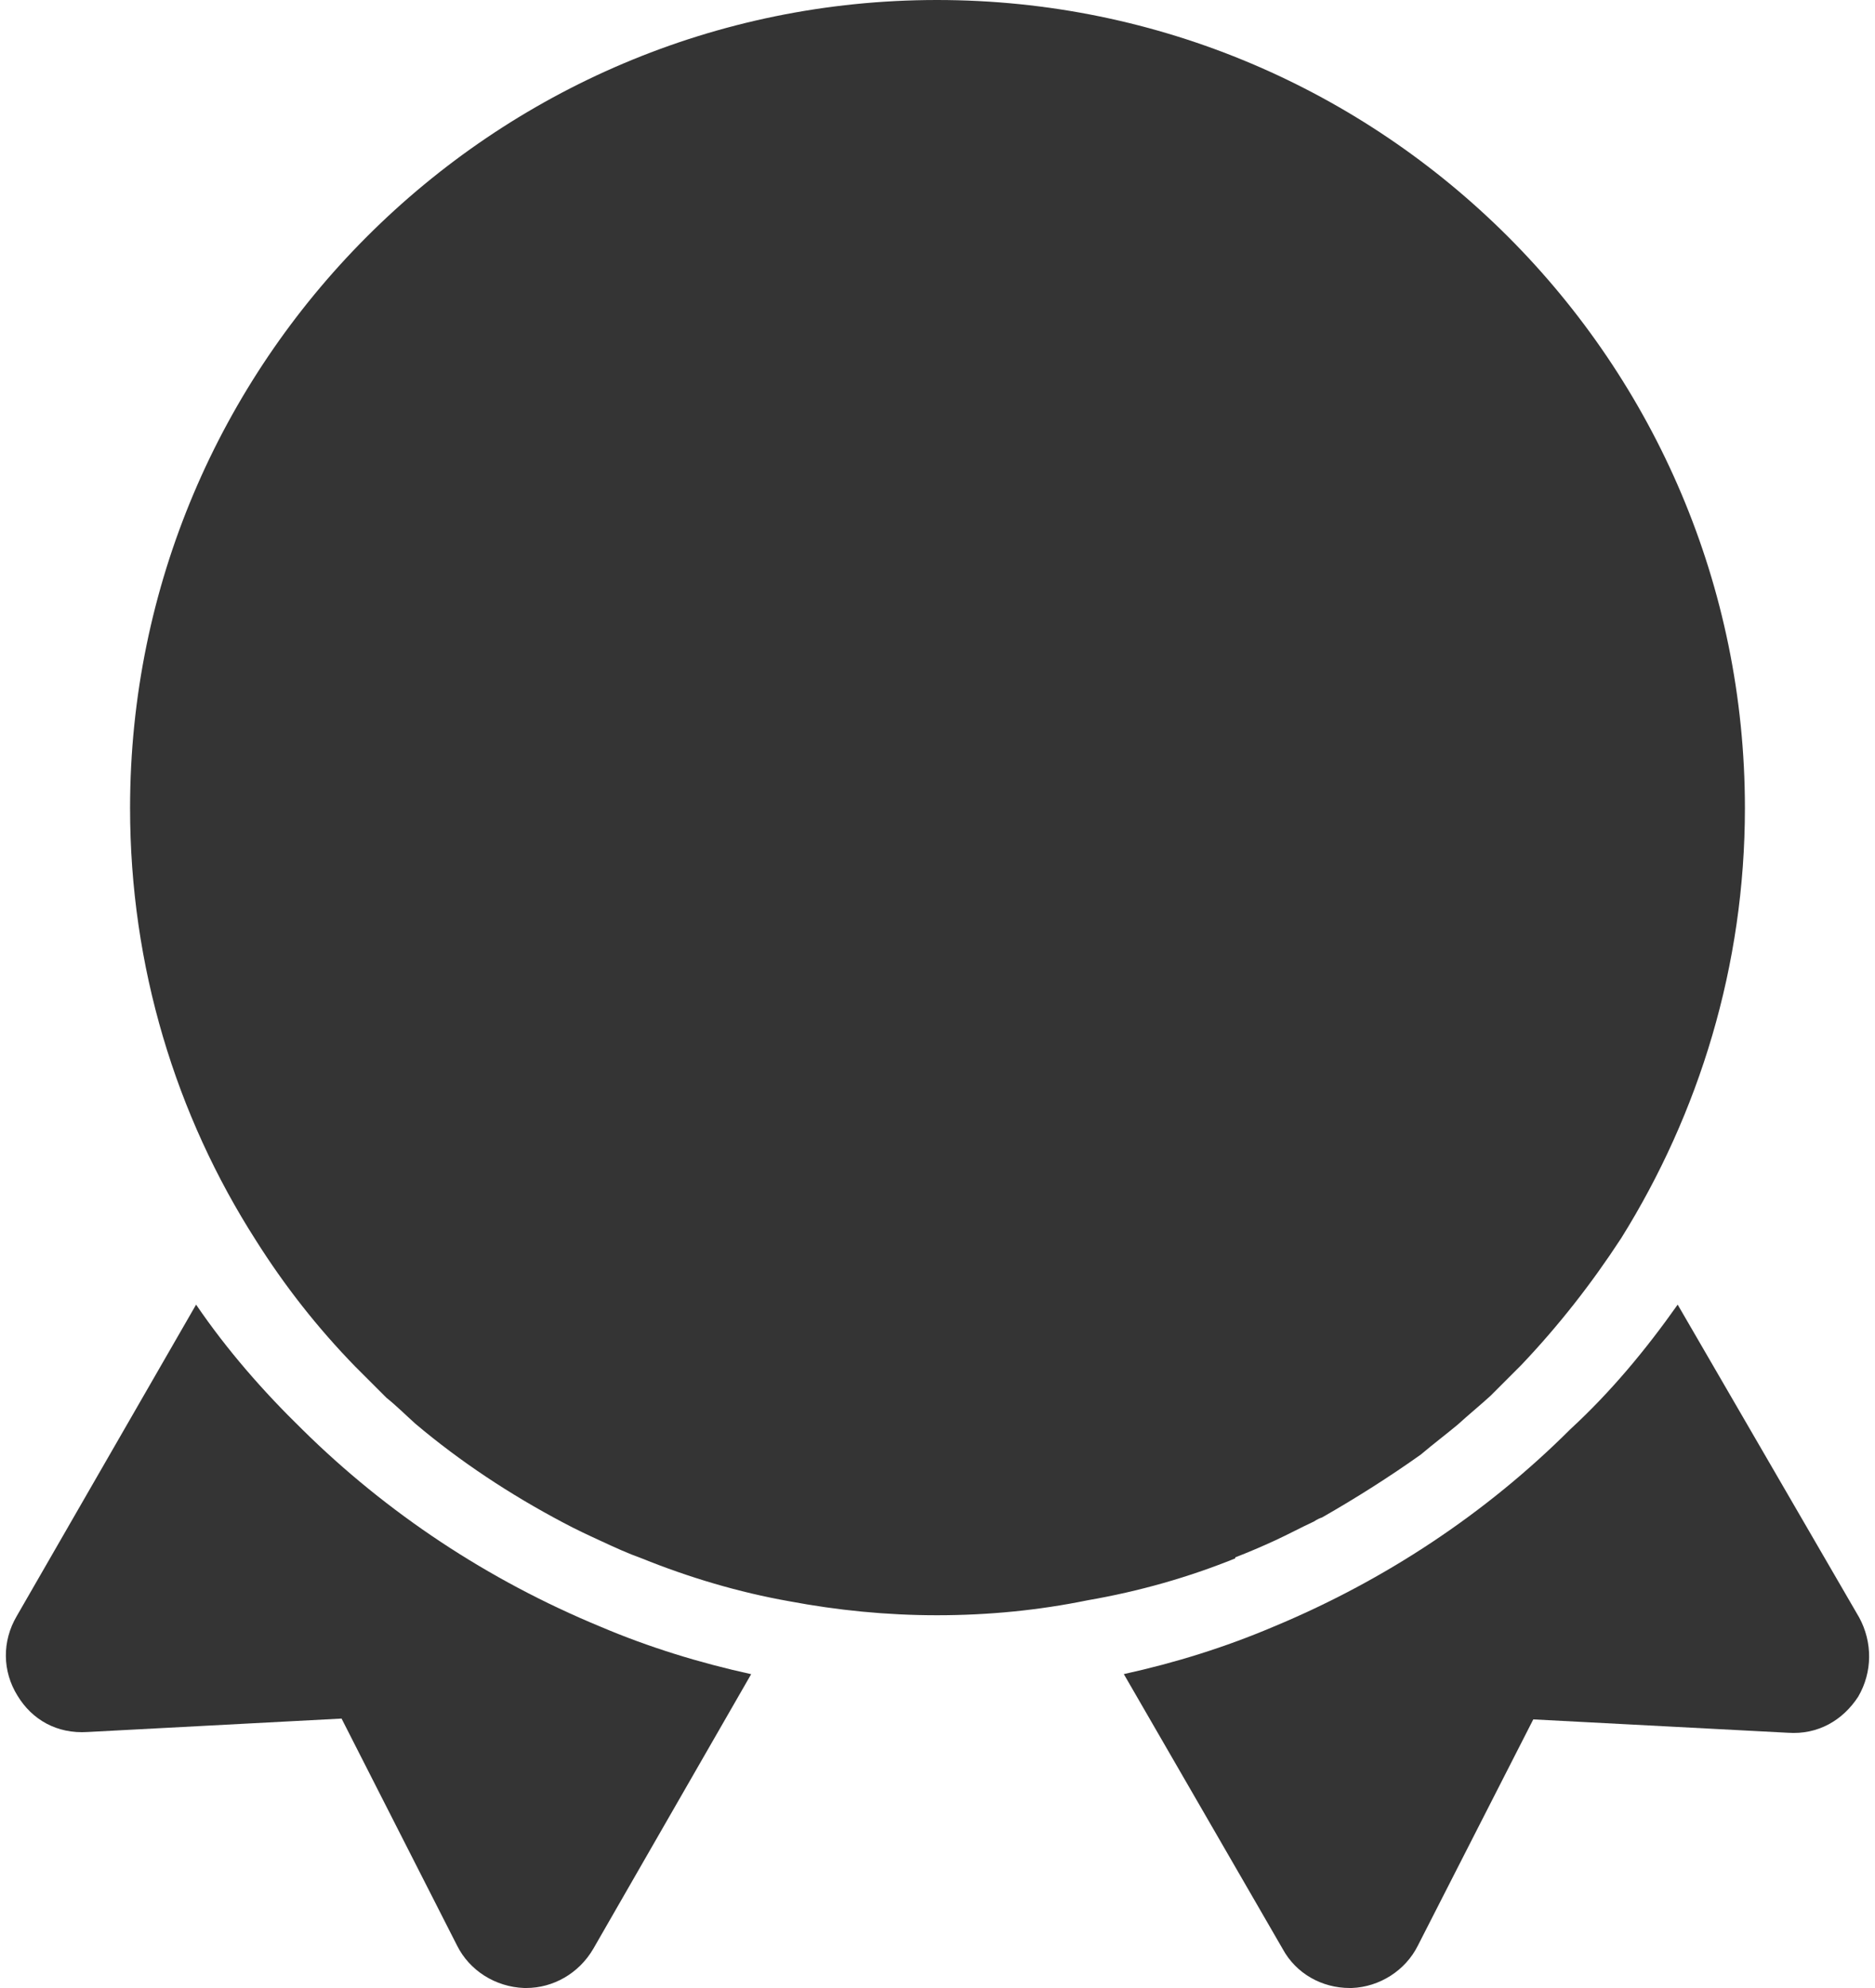 <svg width="100" height="106" viewBox="0 0 100 106" fill="none" xmlns="http://www.w3.org/2000/svg">
<g style="mix-blend-mode:color-dodge">
<path d="M49.973 0C26.247 0 6.937 19.31 6.937 43.089C6.937 51.547 9.384 59.474 13.64 66.123C15.183 68.57 16.938 70.804 18.959 72.879L20.609 74.528C21.14 74.954 21.619 75.432 22.151 75.911C24.545 77.933 27.205 79.688 30.024 81.178C30.716 81.55 31.407 81.869 32.099 82.188C32.791 82.508 33.482 82.827 34.227 83.093C36.727 84.103 39.387 84.901 42.1 85.38C44.653 85.859 47.26 86.125 49.973 86.125C52.739 86.125 55.399 85.859 58.006 85.327C60.772 84.848 63.379 84.103 65.879 83.093V83.039C66.57 82.773 67.315 82.454 68.007 82.135C68.698 81.816 69.39 81.444 70.081 81.124C70.241 81.018 70.347 80.965 70.507 80.912C72.369 79.848 74.124 78.731 75.773 77.56C76.465 76.975 77.103 76.496 77.742 75.964C78.327 75.432 78.912 74.954 79.497 74.422C80.029 73.89 80.614 73.305 81.146 72.772C83.114 70.698 84.87 68.464 86.466 66.017C90.615 59.367 93.062 51.494 93.062 43.089C93.062 19.31 73.752 0 49.973 0ZM70.4 39.844L61.942 48.143C61.57 48.462 61.41 48.994 61.517 49.526L63.538 61.176C63.751 62.453 62.421 63.41 61.251 62.825L50.771 57.292C50.292 57.08 49.76 57.08 49.282 57.292L38.802 62.825C37.632 63.41 36.302 62.453 36.514 61.176L38.536 49.526C38.589 48.994 38.429 48.515 38.11 48.143L29.599 39.844C28.695 38.94 29.173 37.397 30.45 37.184L42.206 35.482C42.685 35.429 43.111 35.11 43.377 34.631L48.59 23.992C49.175 22.821 50.824 22.821 51.409 23.992L56.623 34.631C56.889 35.11 57.314 35.429 57.793 35.482L69.549 37.184C70.826 37.397 71.305 38.94 70.4 39.844Z" fill="#343434"/>
<path d="M23.5 16.562H76.5V66.25H23.5V16.562Z" fill="#343434"/>
<path d="M16.126 76.223C14.035 74.186 12.109 71.984 10.458 69.563L0.884 86.185C0.113 87.506 0.113 89.102 0.939 90.423C1.709 91.689 3.03 92.46 4.68 92.35L18.217 91.634L24.38 103.743C25.04 105.064 26.416 105.945 27.957 106C27.957 106 28.012 106 28.067 106C29.497 106 30.873 105.229 31.643 103.908L40.062 89.267C37.311 88.662 34.615 87.836 32.029 86.736C26.031 84.259 20.638 80.681 16.126 76.223Z" fill="#343434"/>
<path d="M99.157 86.245L89.476 69.563C87.771 71.977 85.901 74.227 83.755 76.203C79.245 80.703 73.854 84.269 67.913 86.739C65.328 87.836 62.687 88.659 59.937 89.263L68.408 103.915C69.123 105.232 70.498 106 71.984 106C71.984 106 72.039 106 72.094 106C73.579 105.945 74.954 105.067 75.614 103.75L81.775 91.678L95.362 92.391C96.957 92.501 98.277 91.733 99.102 90.47C99.873 89.153 99.872 87.562 99.157 86.245Z" fill="#343434"/>
</g>
</svg>

